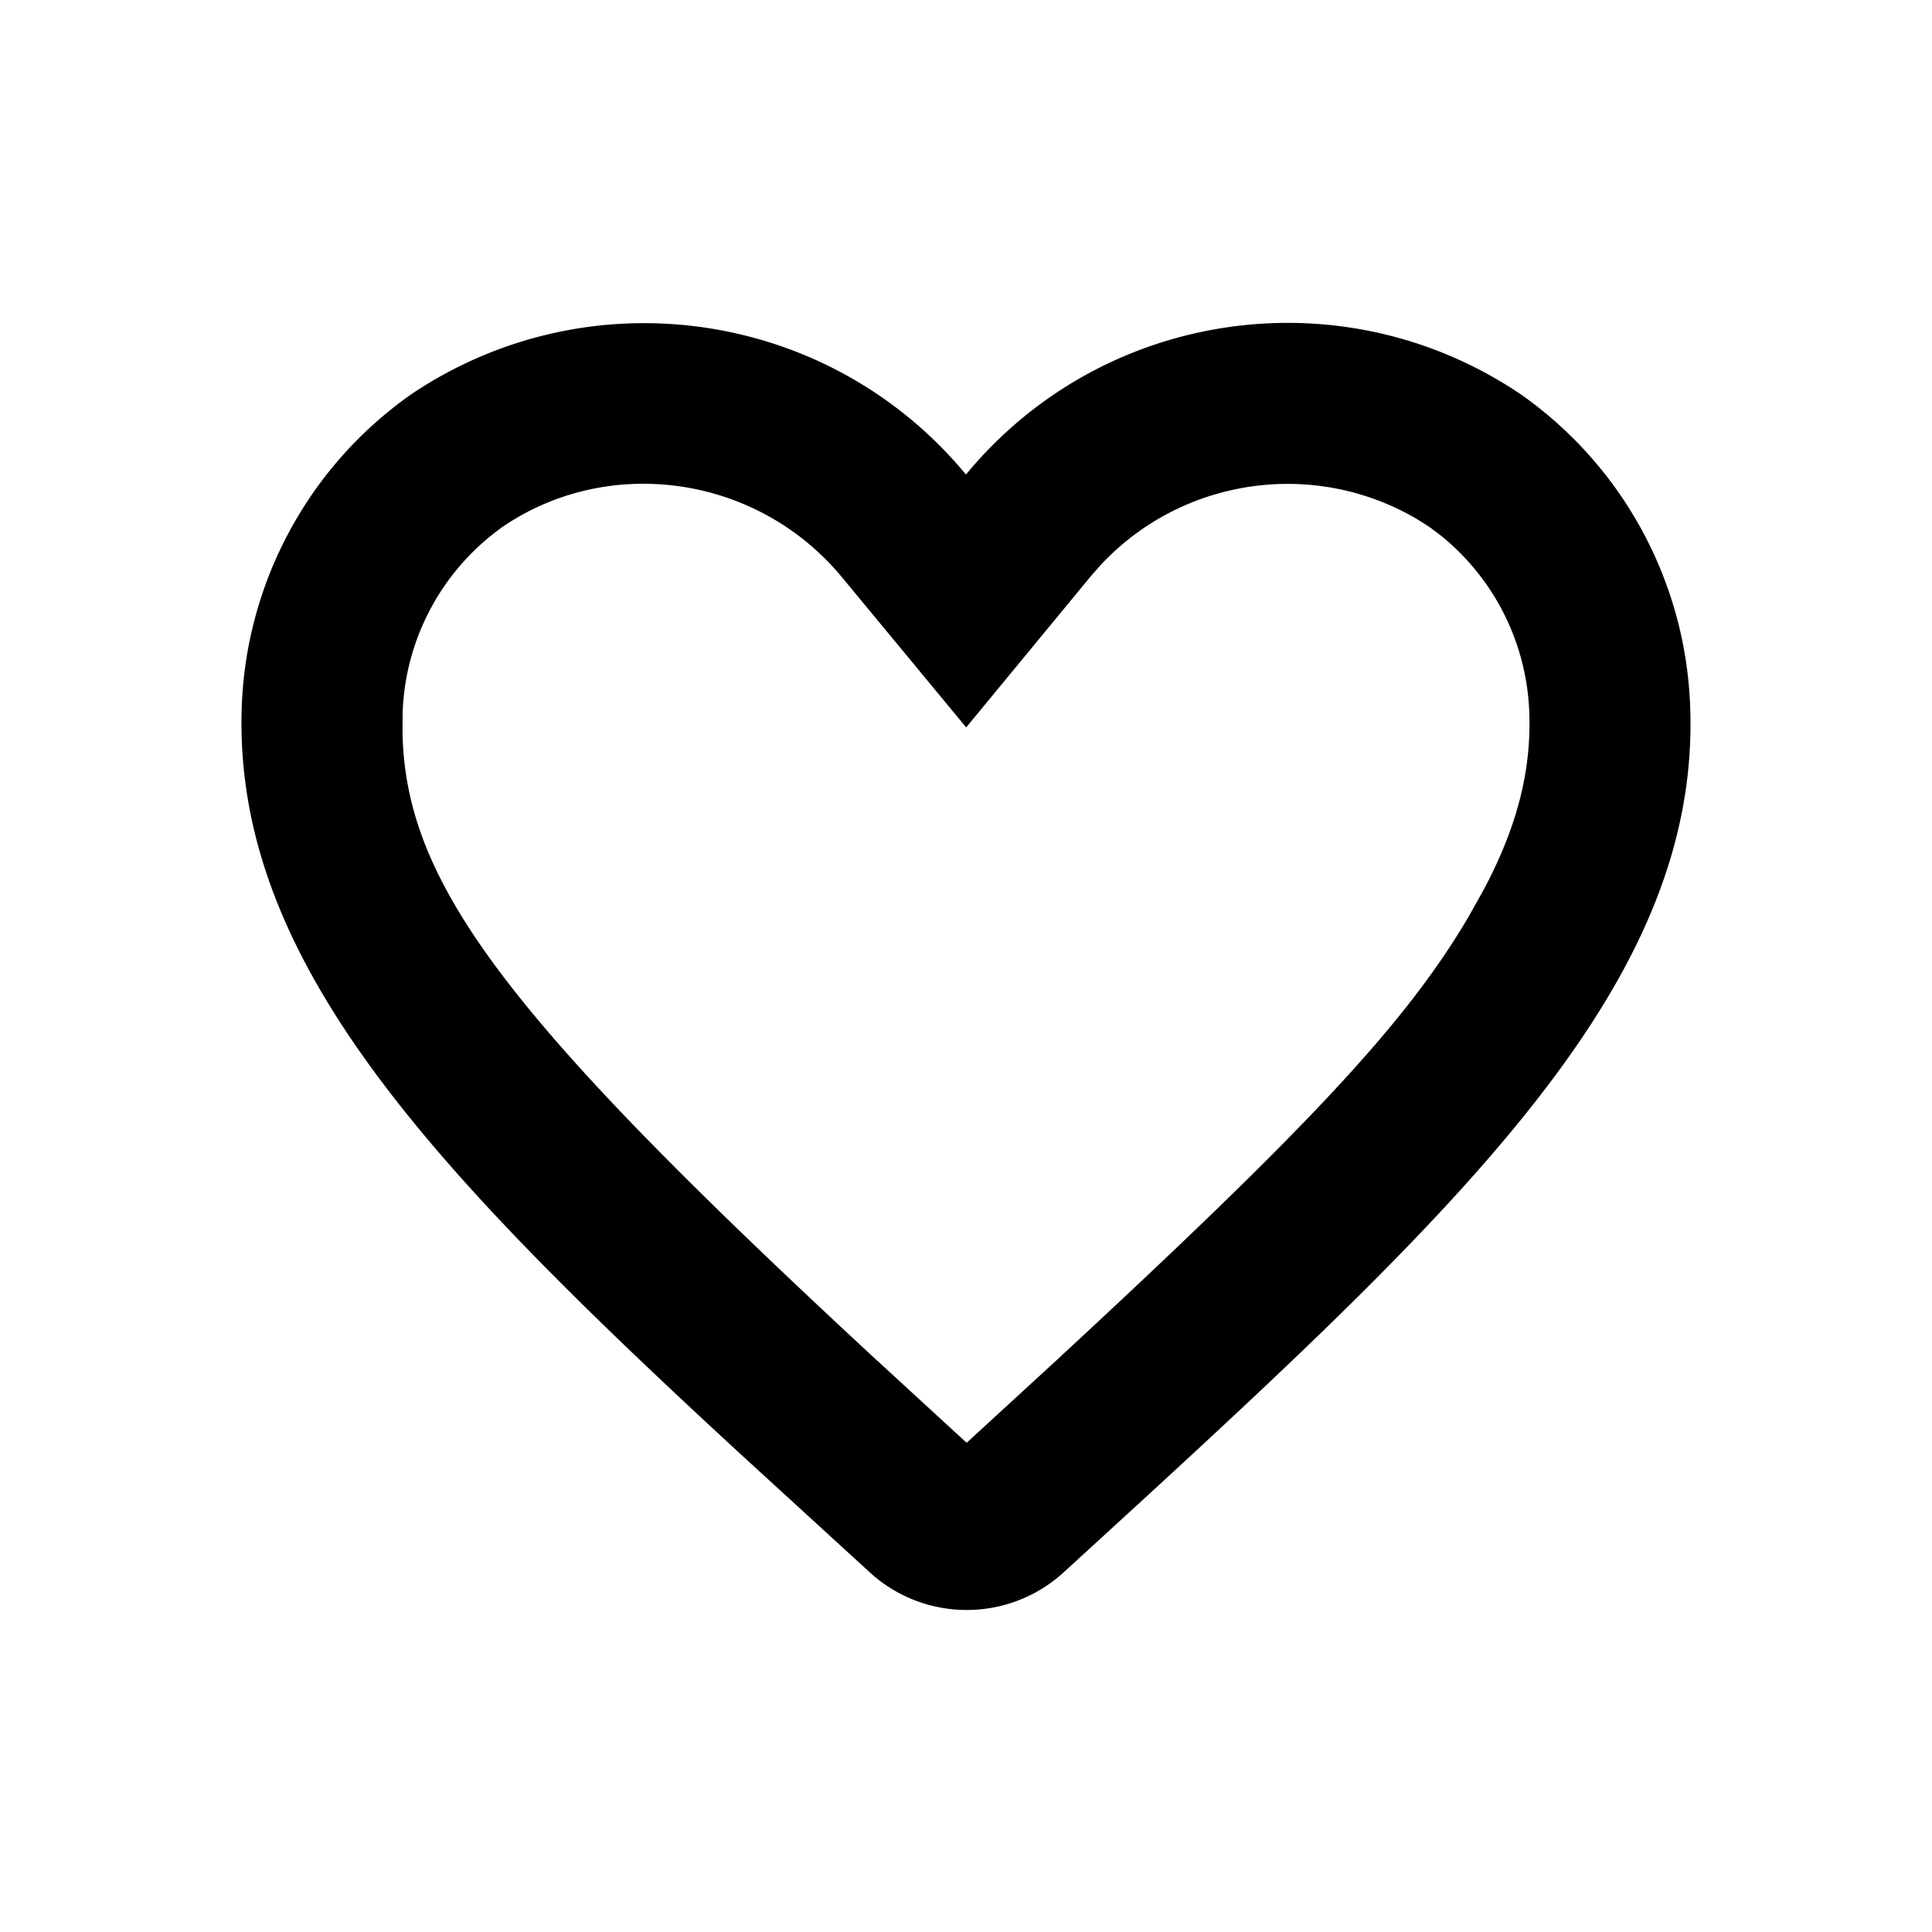 <svg viewBox="0 0 512 512" xmlns="http://www.w3.org/2000/svg" xmlns:xlink="http://www.w3.org/1999/xlink">
  <title>icon-heart-outline</title>
  <path d="M403.01 104.49a105.799 105.799 0 0144.91 82.98c2.507 69.933-54.647 126.928-143.983 209.02L281.9 416.67c-14.633 13.393-37.086 13.31-51.62-.18l-35.068-32.095C113.321 308.808 61.852 254 64.06 187.47a105.799 105.799 0 0144.92-82.98c47.186-31.752 110.76-22.554 147.01 21.27 36.203-43.917 99.855-53.125 147.02-21.27zm-179.897 48.466c-22.27-26.923-61.325-32.574-89.606-13.553-16.208 11.387-26.133 29.72-26.804 49.482l-.041 4.977c.707 40.403 27.612 75.758 124.95 165.933l24.559 22.562 23.595-21.671C346 299.404 372.312 271.56 389.035 243.201l4.158-7.419c8.834-16.588 12.636-31.496 12.085-46.866a63.133 63.133 0 00-23.423-46.971l-3.018-2.276-3.228-2.046c-27.332-16.135-62.313-11.074-83.951 12.146l-2.745 3.131-32.866 39.87-32.934-39.814z" fill="#000" fill-rule="nonzero" stroke="none" stroke-width="1"></path>
</svg>
